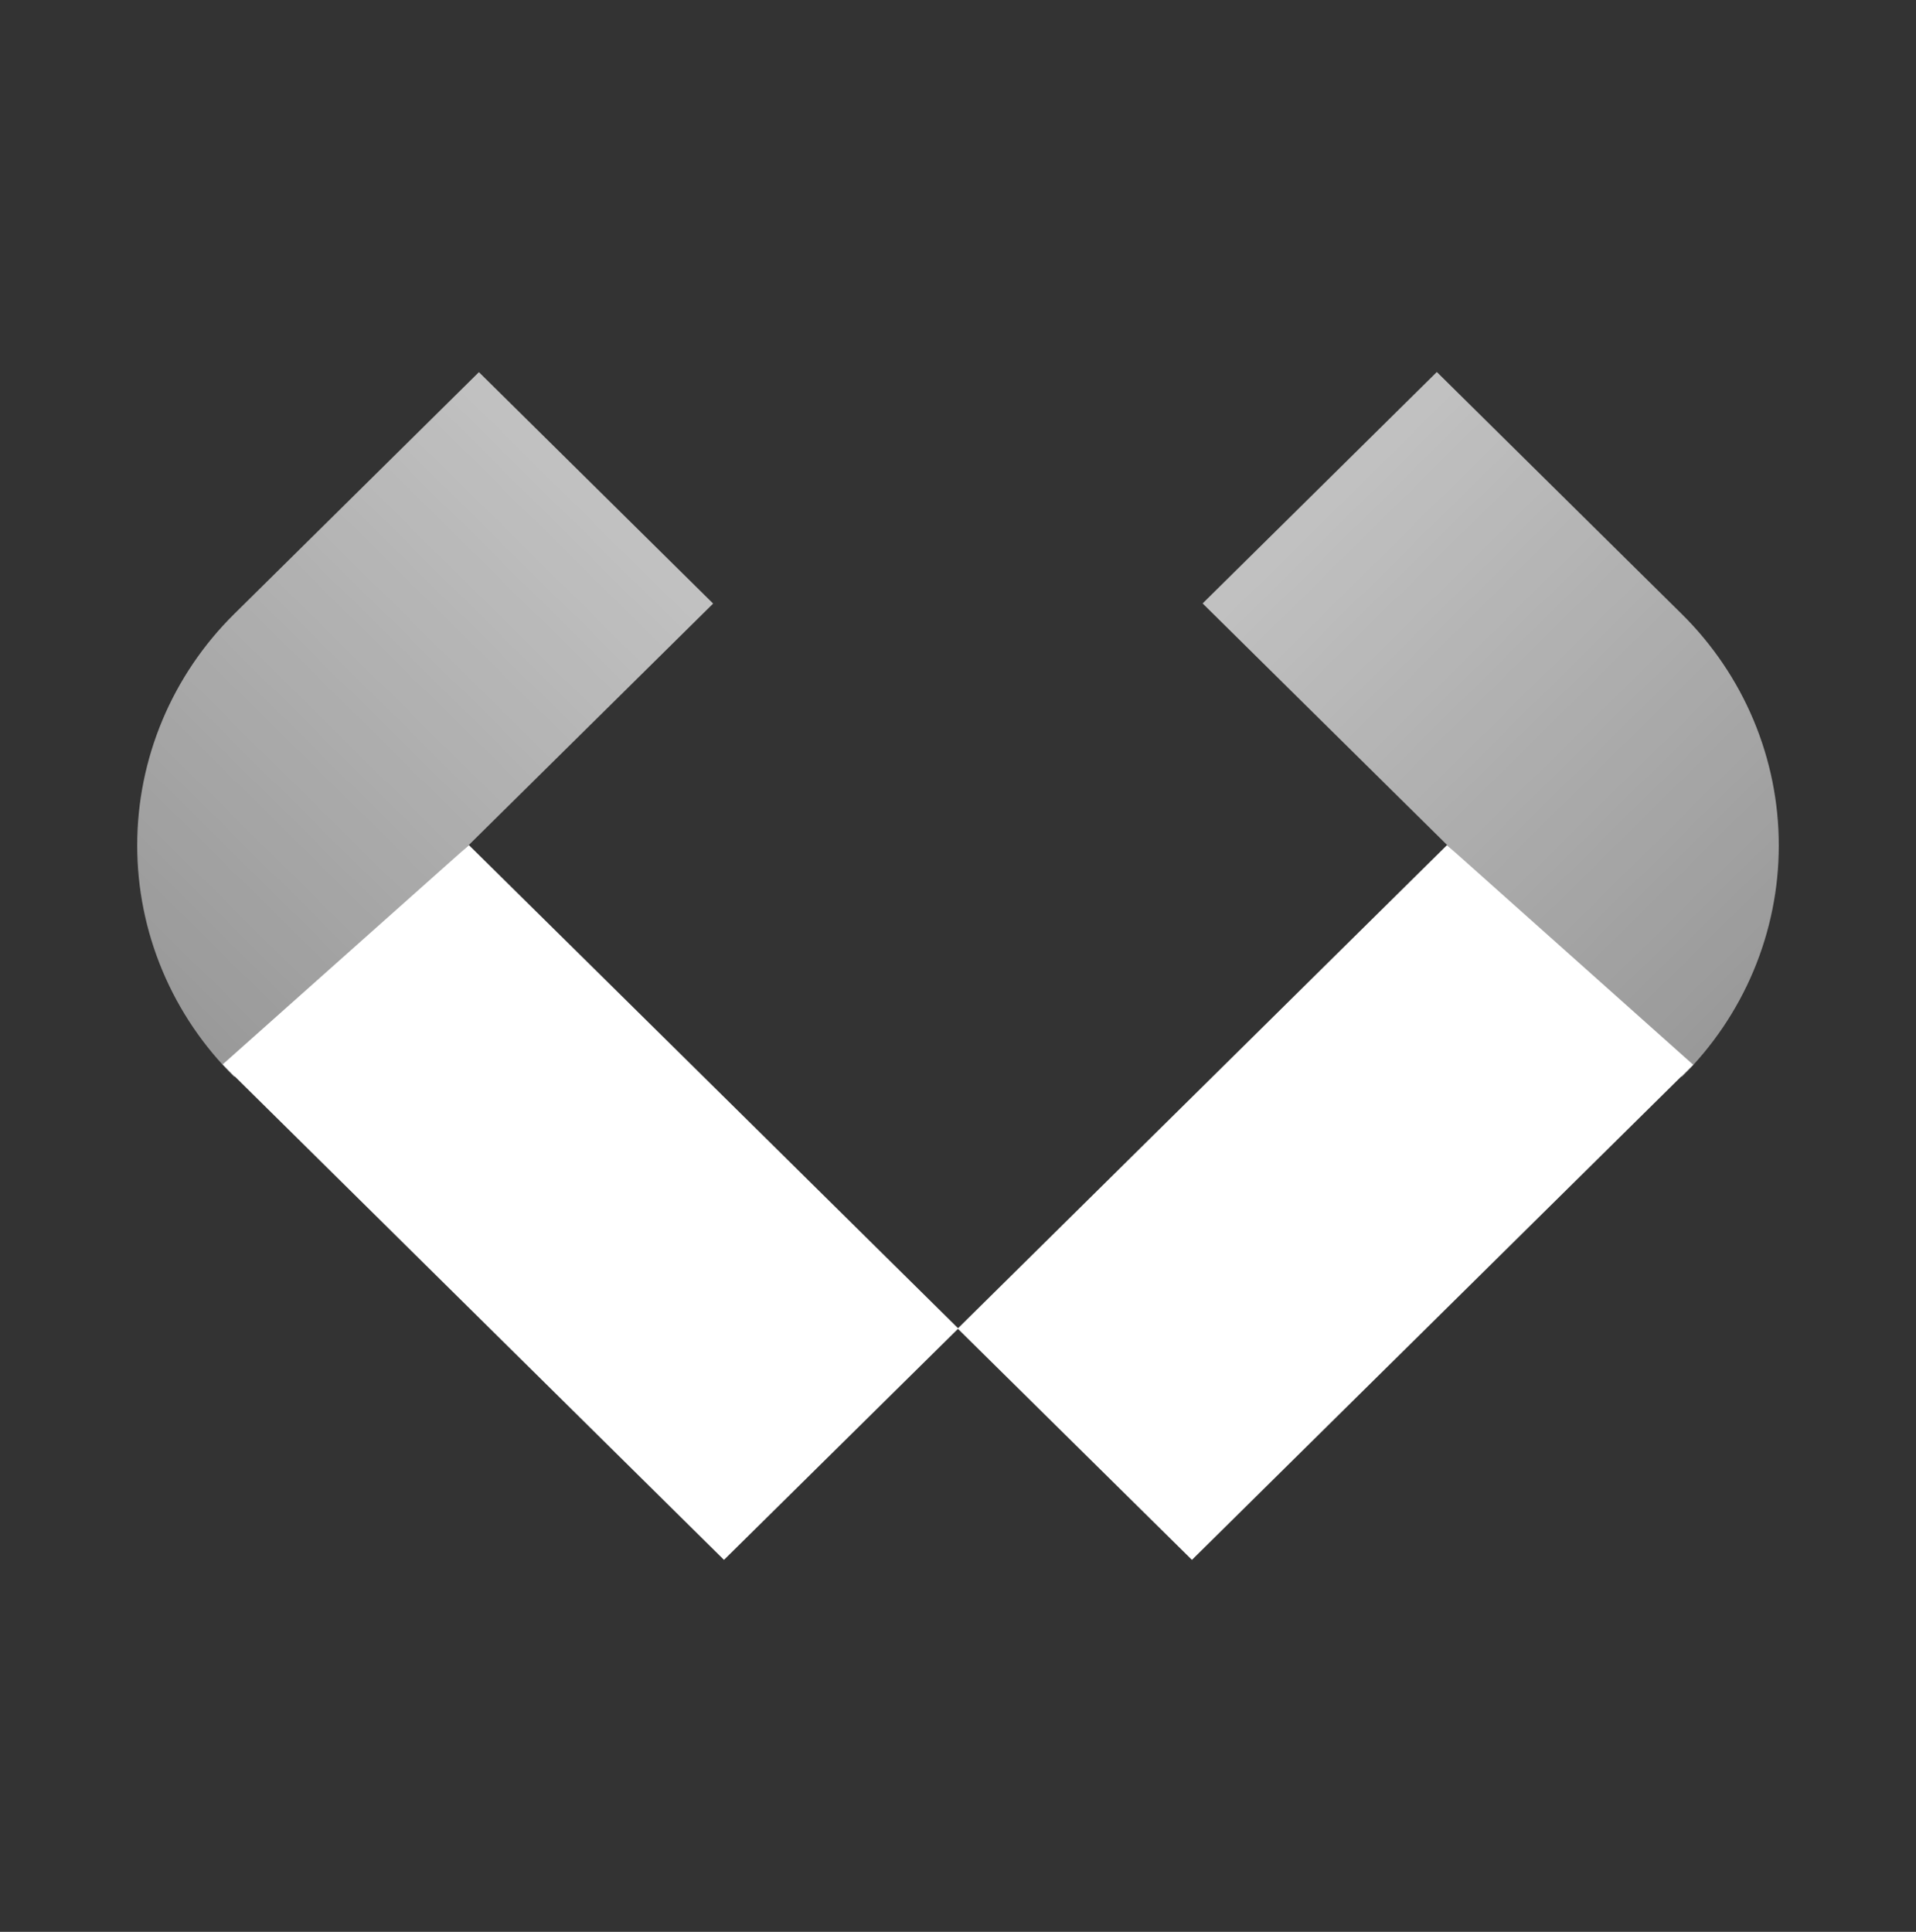 <svg width="120" height="121" viewBox="0 0 120 121" fill="none" xmlns="http://www.w3.org/2000/svg">
<rect x="0" y="0" width="120" height="121" fill="#333333" stroke="none"/>
<path d="M90.627 52.933L74.263 69.101L60.003 83.192L45.743 69.101L29.368 52.933L13.939 66.674C13.939 66.674 13.939 66.674 13.953 66.674L14.686 67.416H14.7L45.344 97.7L59.998 83.231L74.651 97.7L105.295 67.427L106.042 66.7H106.057L90.627 52.933Z" fill="white"/>
<path d="M14.669 67.445C12.743 65.541 11.214 63.281 10.172 60.794C9.129 58.307 8.593 55.641 8.593 52.949C8.593 50.257 9.129 47.592 10.172 45.104C11.214 42.617 12.743 40.357 14.669 38.454L29.995 23.309L44.664 37.804L14.669 67.445Z" fill="url(#paint0_linear_544_7573)"/>
<path d="M75.321 37.795L89.99 23.3L105.331 38.459C107.257 40.362 108.785 42.622 109.828 45.109C110.87 47.597 111.407 50.262 111.407 52.954C111.407 55.646 110.87 58.312 109.828 60.799C108.785 63.286 107.257 65.546 105.331 67.45L75.321 37.795Z" fill="url(#paint1_linear_544_7573)"/>
<defs>
<linearGradient id="paint0_linear_544_7573" x1="7.334" y1="60.197" x2="36.973" y2="30.204" gradientUnits="userSpaceOnUse">
<stop stop-color="white" stop-opacity="0.5"/>
<stop offset="1" stop-color="white" stop-opacity="0.7"/>
</linearGradient>
<linearGradient id="paint1_linear_544_7573" x1="82.656" y1="30.548" x2="112.308" y2="60.555" gradientUnits="userSpaceOnUse">
<stop stop-color="white" stop-opacity="0.7"/>
<stop offset="1" stop-color="white" stop-opacity="0.5"/>
</linearGradient>
</defs>
</svg>
